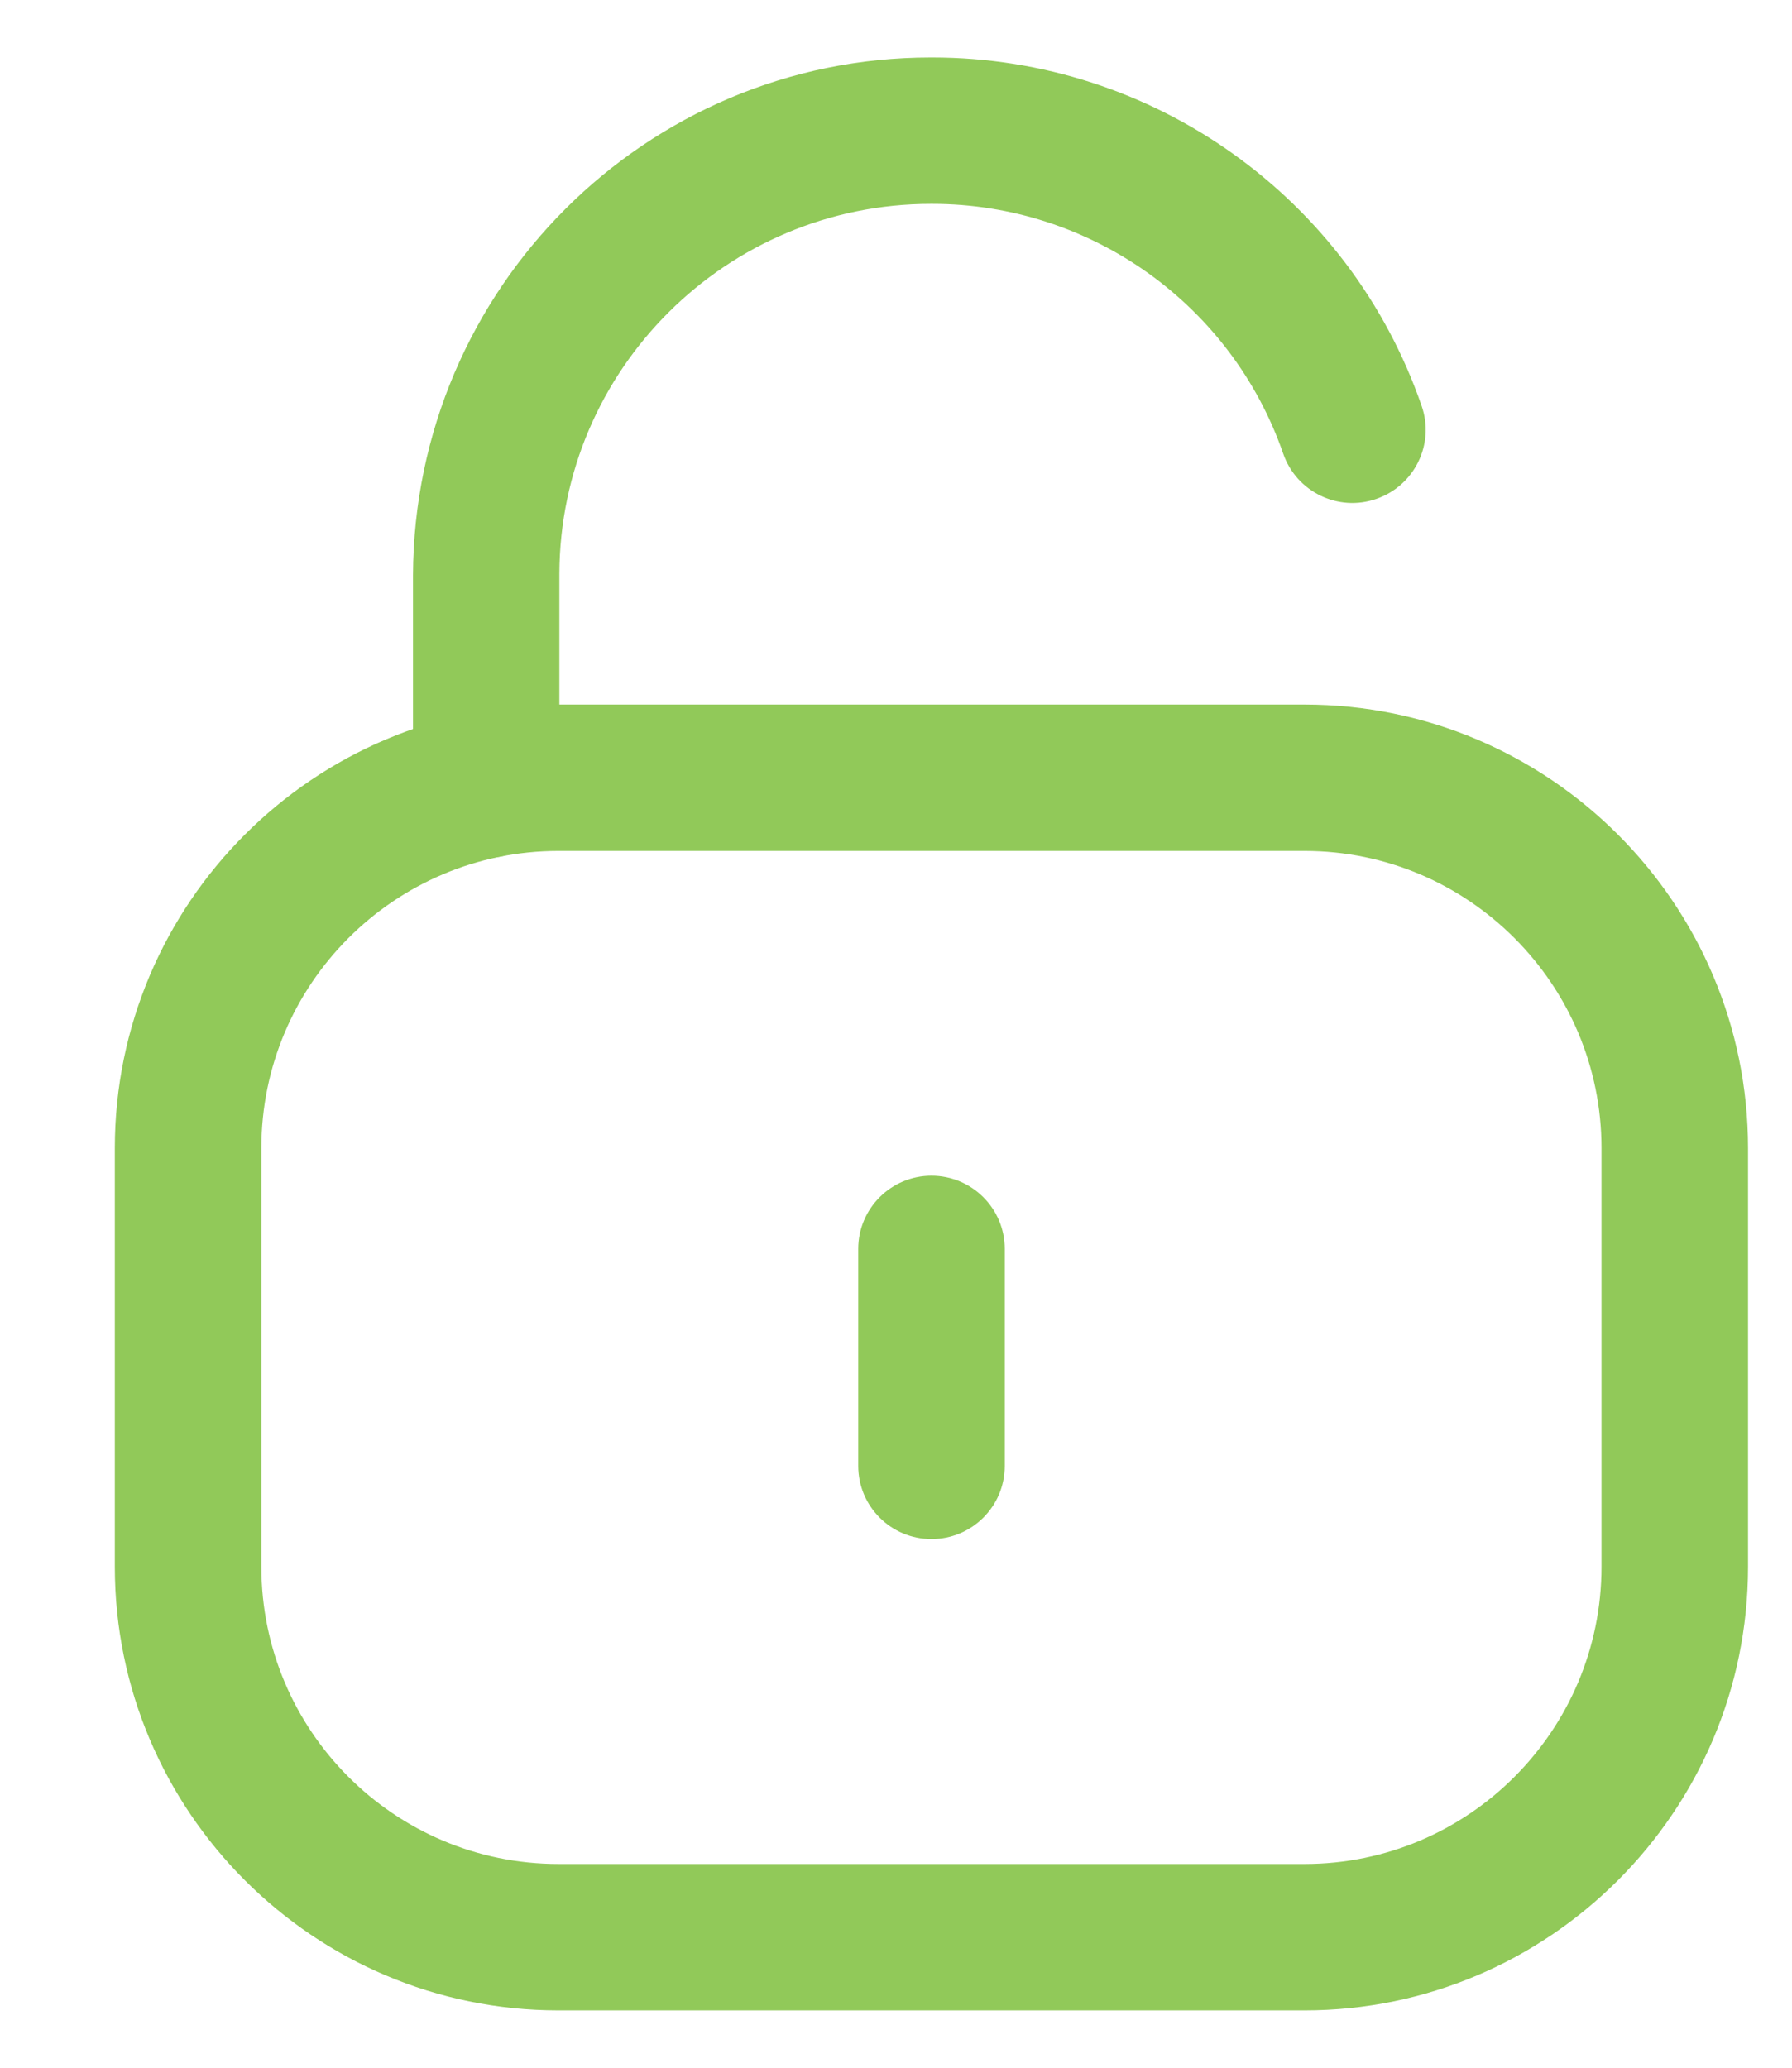 <svg width="13" height="15" viewBox="0 0 13 15" fill="none" xmlns="http://www.w3.org/2000/svg">
<path fill-rule="evenodd" clip-rule="evenodd" d="M3.527 6.224C3.234 6.224 2.996 5.986 2.996 5.693V4.172C3.005 2.091 4.688 0.417 6.751 0.417H6.765C8.363 0.417 9.79 1.432 10.313 2.944C10.41 3.221 10.262 3.523 9.985 3.619C9.708 3.716 9.405 3.568 9.309 3.291C8.934 2.208 7.911 1.479 6.763 1.479H6.753C5.271 1.479 4.064 2.679 4.058 4.16V5.693C4.058 5.986 3.82 6.224 3.527 6.224Z" fill="#91C959"/>
<path fill-rule="evenodd" clip-rule="evenodd" d="M4.051 6.173C2.862 6.173 1.896 7.14 1.896 8.329V11.366C1.896 12.555 2.862 13.522 4.051 13.522H9.464C10.652 13.522 11.618 12.555 11.618 11.366V8.329C11.618 7.14 10.652 6.173 9.464 6.173H4.051ZM9.464 14.584H4.051C2.276 14.584 0.833 13.14 0.833 11.366V8.329C0.833 6.554 2.276 5.111 4.051 5.111H9.464C11.237 5.111 12.681 6.554 12.681 8.329V11.366C12.681 13.14 11.237 14.584 9.464 14.584Z" fill="#91C959"/>
<path fill-rule="evenodd" clip-rule="evenodd" d="M6.757 11.165C6.464 11.165 6.226 10.928 6.226 10.634V9.06C6.226 8.767 6.464 8.529 6.757 8.529C7.051 8.529 7.289 8.767 7.289 9.06V10.634C7.289 10.928 7.051 11.165 6.757 11.165Z" fill="#91C959"/>
</svg>
